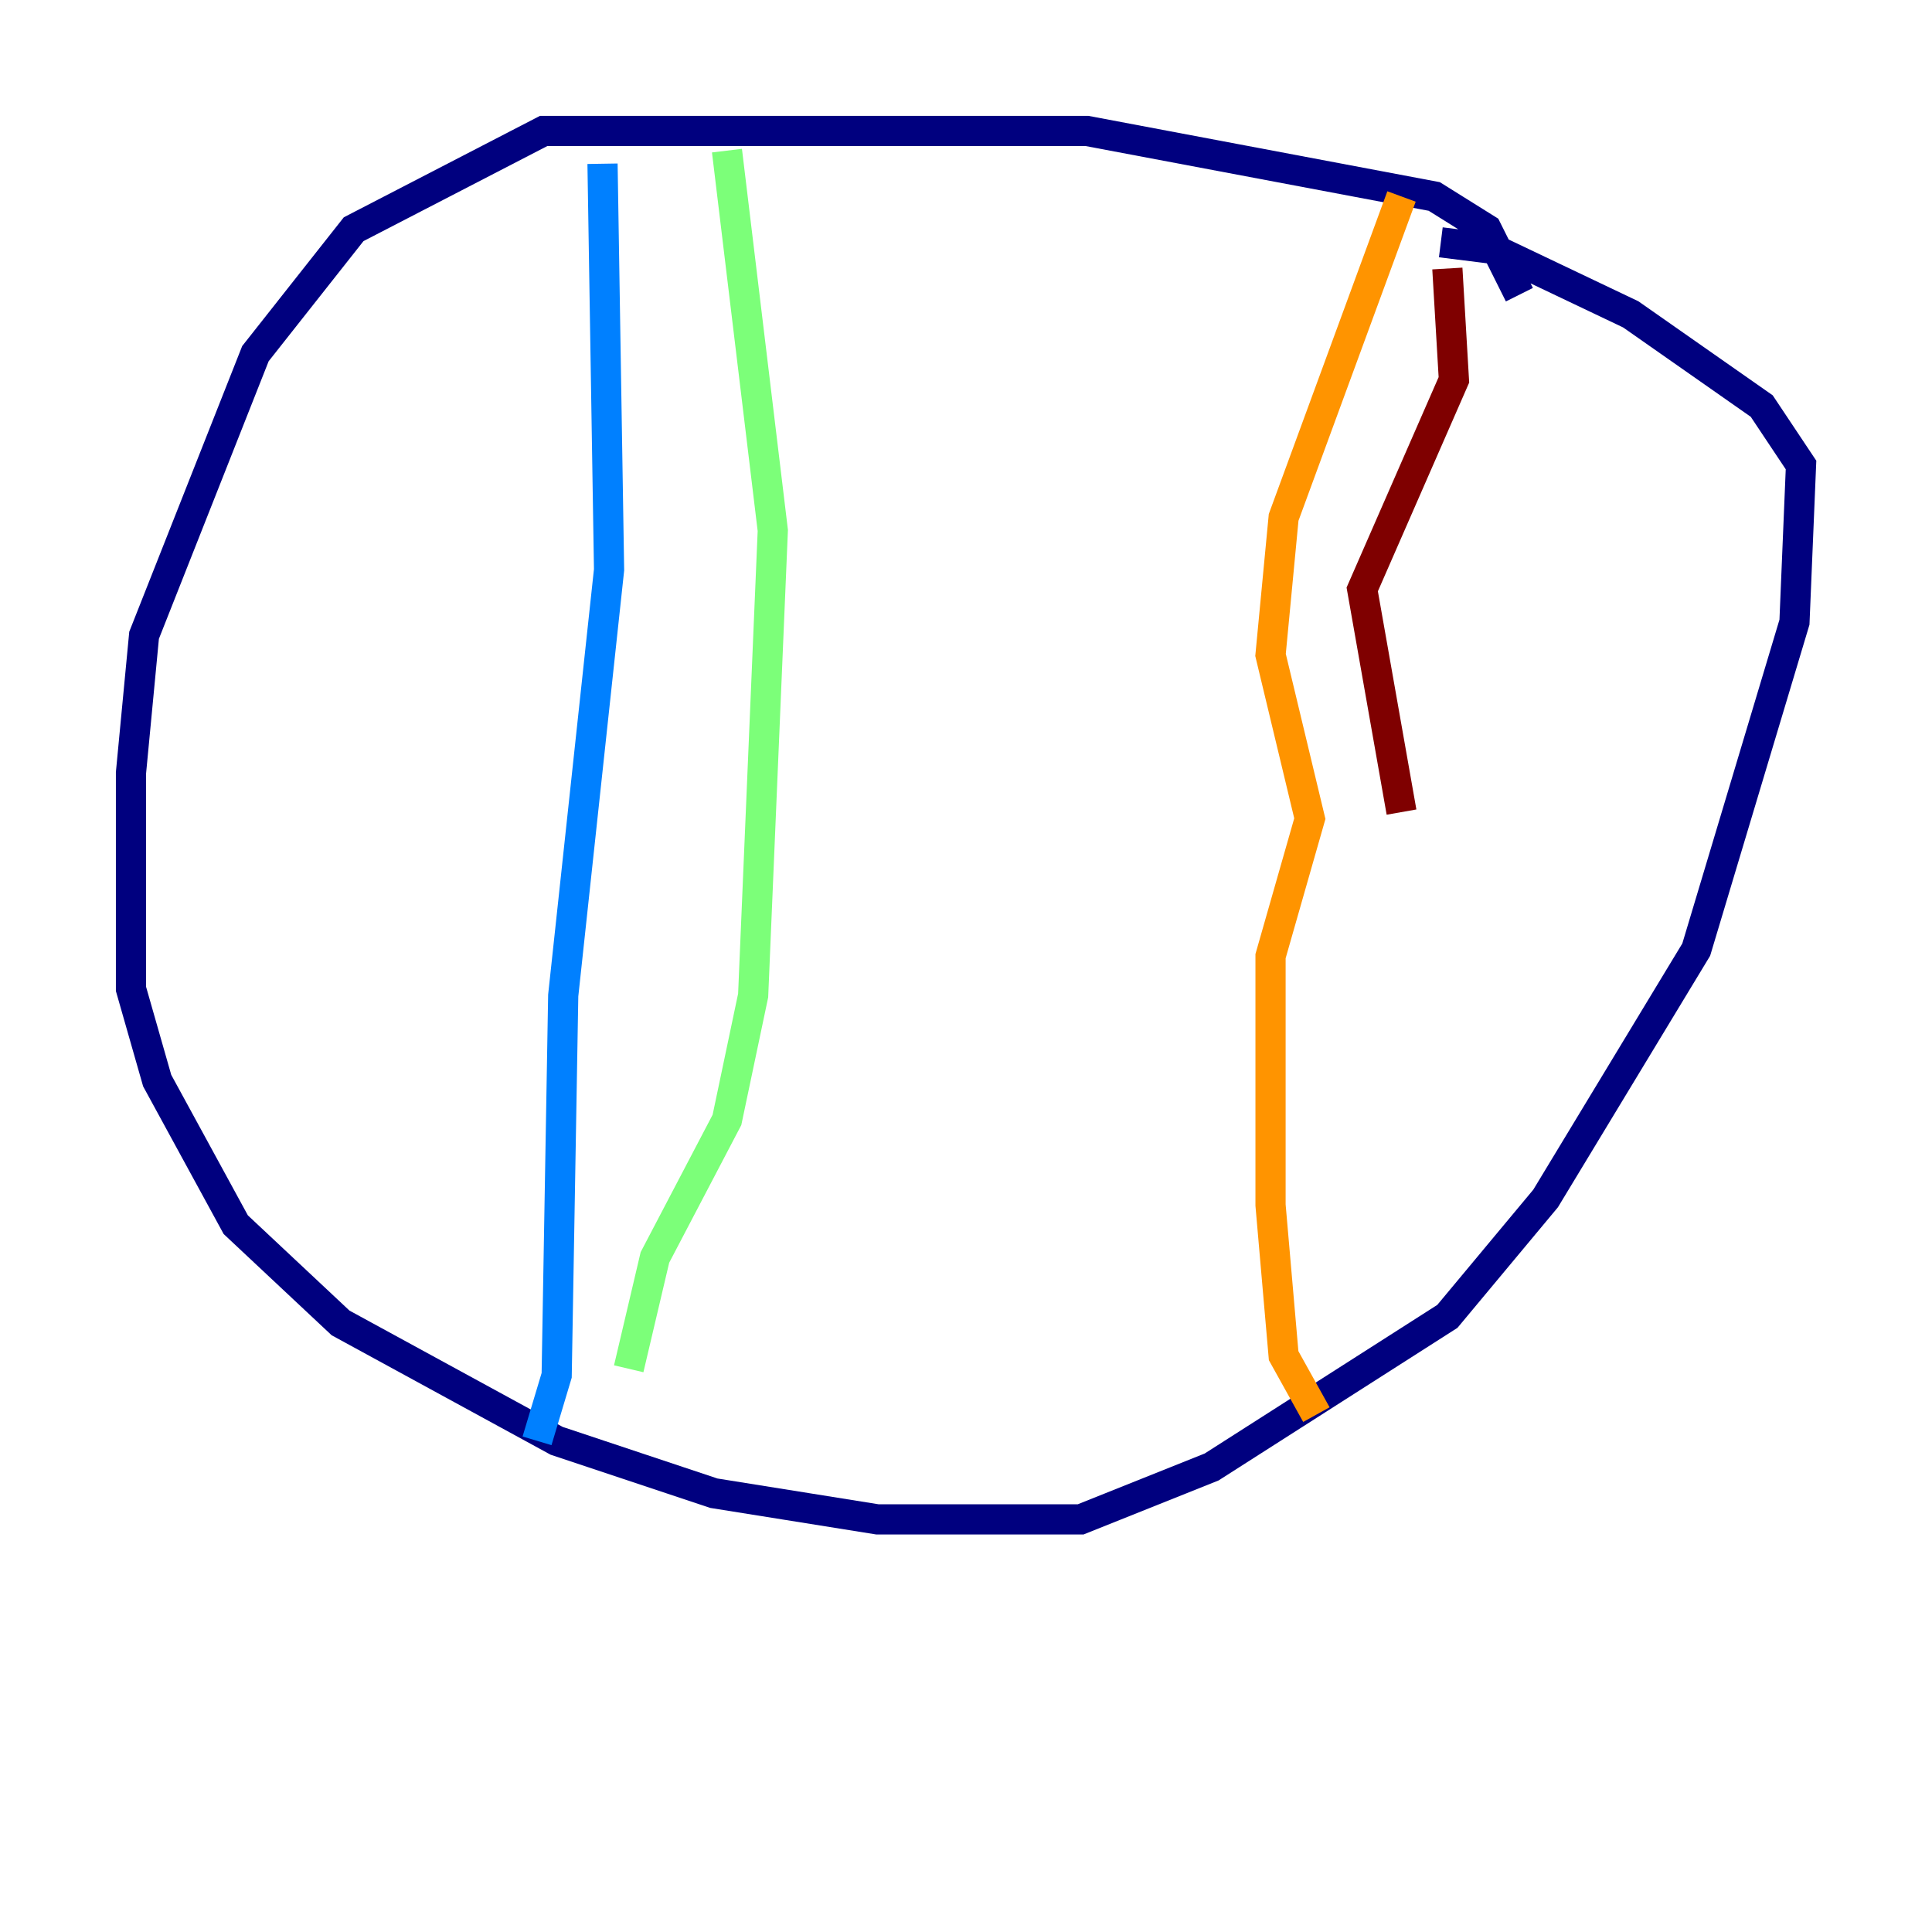 <?xml version="1.0" encoding="utf-8" ?>
<svg baseProfile="tiny" height="128" version="1.2" viewBox="0,0,128,128" width="128" xmlns="http://www.w3.org/2000/svg" xmlns:ev="http://www.w3.org/2001/xml-events" xmlns:xlink="http://www.w3.org/1999/xlink"><defs /><polyline fill="none" points="100.664,19.525 98.495,15.186 95.024,13.017 72.027,8.678 36.014,8.678 23.43,15.186 16.922,23.43 9.546,42.088 8.678,51.2 8.678,65.519 10.414,71.593 15.62,81.139 22.563,87.647 36.881,95.458 47.295,98.929 58.142,100.664 71.593,100.664 80.271,97.193 95.891,87.214 102.4,79.403 112.38,62.915 118.888,41.22 119.322,30.807 116.719,26.902 108.041,20.827 98.929,16.488 95.458,16.054" stroke="#00007f" stroke-width="2" /><polyline fill="none" points="39.919,10.848 40.352,37.749 37.315,65.953 36.881,91.119 35.58,95.458" stroke="#0080ff" stroke-width="2" /><polyline fill="none" points="48.163,9.98 51.2,35.146 49.898,65.953 48.163,74.197 43.39,83.308 41.654,90.685" stroke="#7cff79" stroke-width="2" /><polyline fill="none" points="92.854,13.017 85.044,34.278 84.176,43.39 86.78,54.237 84.176,63.349 84.176,79.837 85.044,89.817 87.214,93.722" stroke="#ff9400" stroke-width="2" /><polyline fill="none" points="95.891,17.79 96.325,25.166 90.251,39.051 92.854,53.803" stroke="#7f0000" stroke-width="2" /></svg>